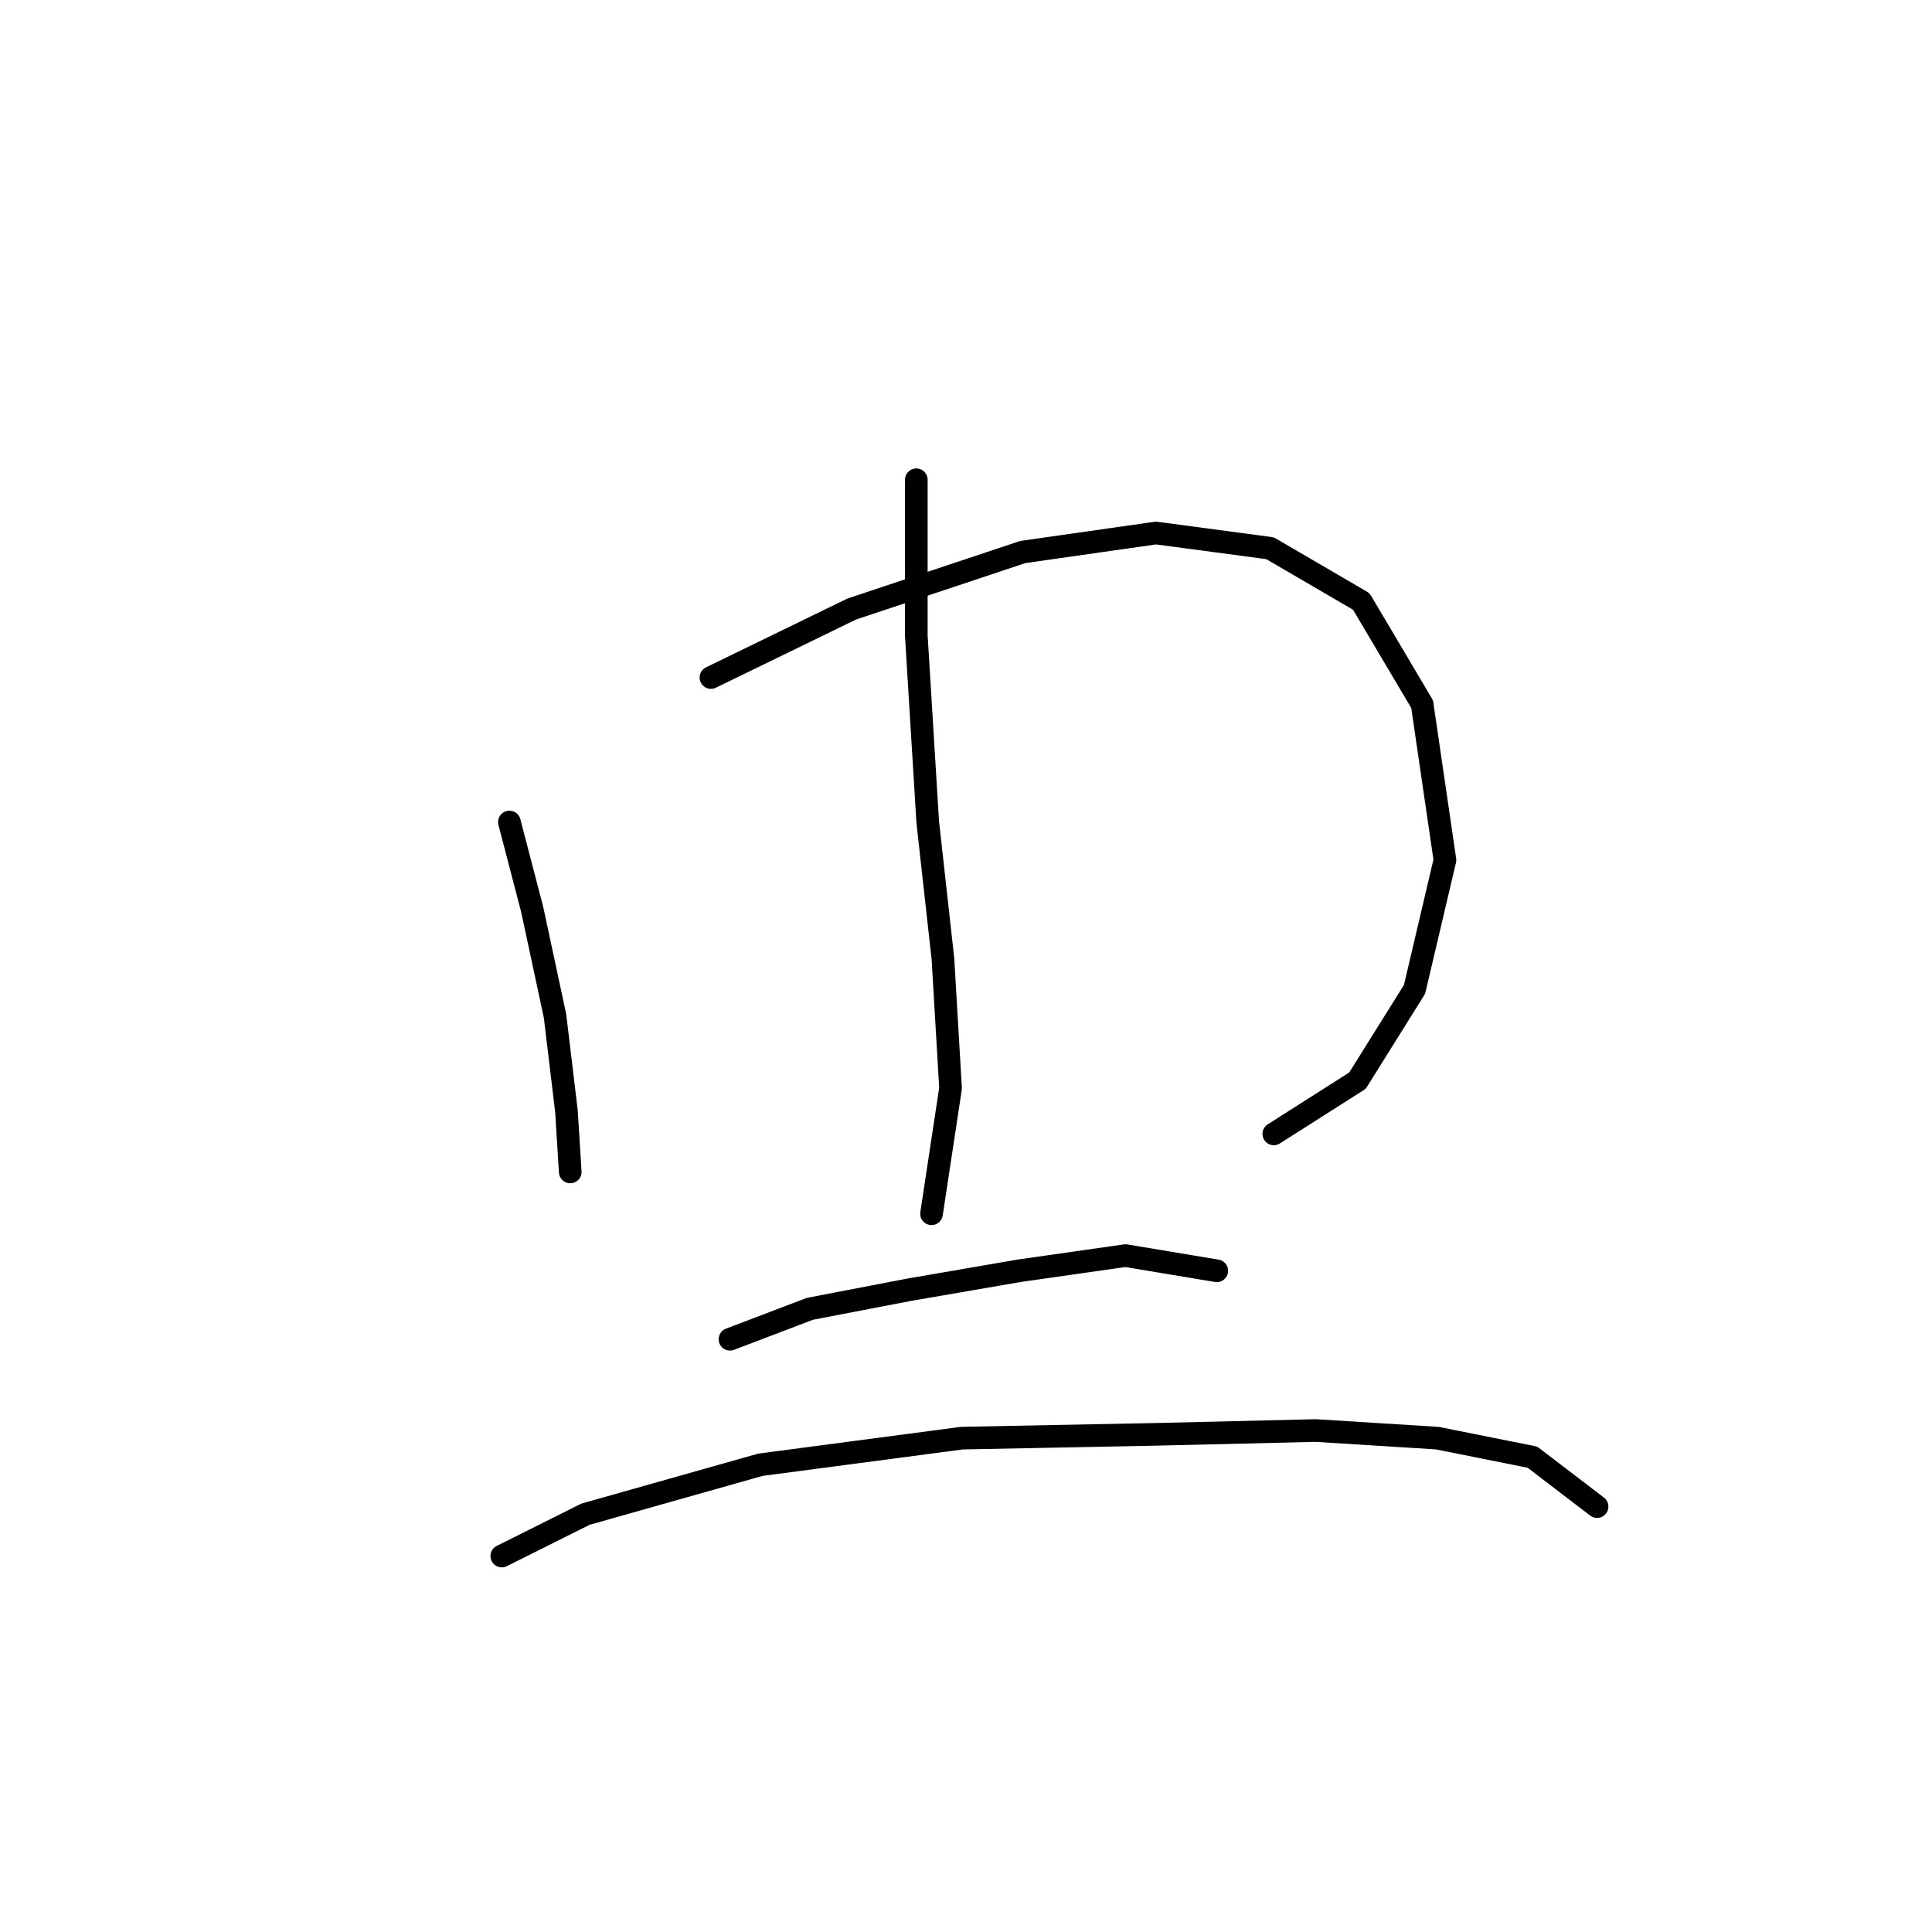 <?xml version="1.0" standalone="no"?>
    <svg width="256" height="256" xmlns="http://www.w3.org/2000/svg" version="1.1">
    <polyline stroke="black" stroke-width="3" stroke-linecap="round" fill="transparent" stroke-linejoin="round" points="67.497 108.925 70.521 120.515 73.544 134.625 75.056 147.224 75.56 155.286 75.56 155.286 " />
        <polyline stroke="black" stroke-width="3" stroke-linecap="round" fill="transparent" stroke-linejoin="round" points="94.205 89.776 112.851 80.705 135.527 73.146 153.165 70.627 168.282 72.642 180.377 79.697 188.439 93.303 191.463 113.964 187.432 131.098 179.873 143.192 168.786 150.247 168.786 150.247 " />
        <polyline stroke="black" stroke-width="3" stroke-linecap="round" fill="transparent" stroke-linejoin="round" points="121.417 63.572 121.417 84.233 122.929 108.925 124.945 127.066 125.953 144.2 123.433 160.83 123.433 160.83 " />
        <polyline stroke="black" stroke-width="3" stroke-linecap="round" fill="transparent" stroke-linejoin="round" points="96.725 177.459 107.307 173.428 120.409 170.908 135.023 168.388 149.133 166.373 161.227 168.388 161.227 168.388 " />
        <polyline stroke="black" stroke-width="3" stroke-linecap="round" fill="transparent" stroke-linejoin="round" points="66.489 206.183 77.576 200.64 100.756 194.089 127.464 190.561 153.165 190.057 174.33 189.553 190.455 190.561 203.053 193.081 211.62 199.632 211.62 199.632 " />
        </svg>